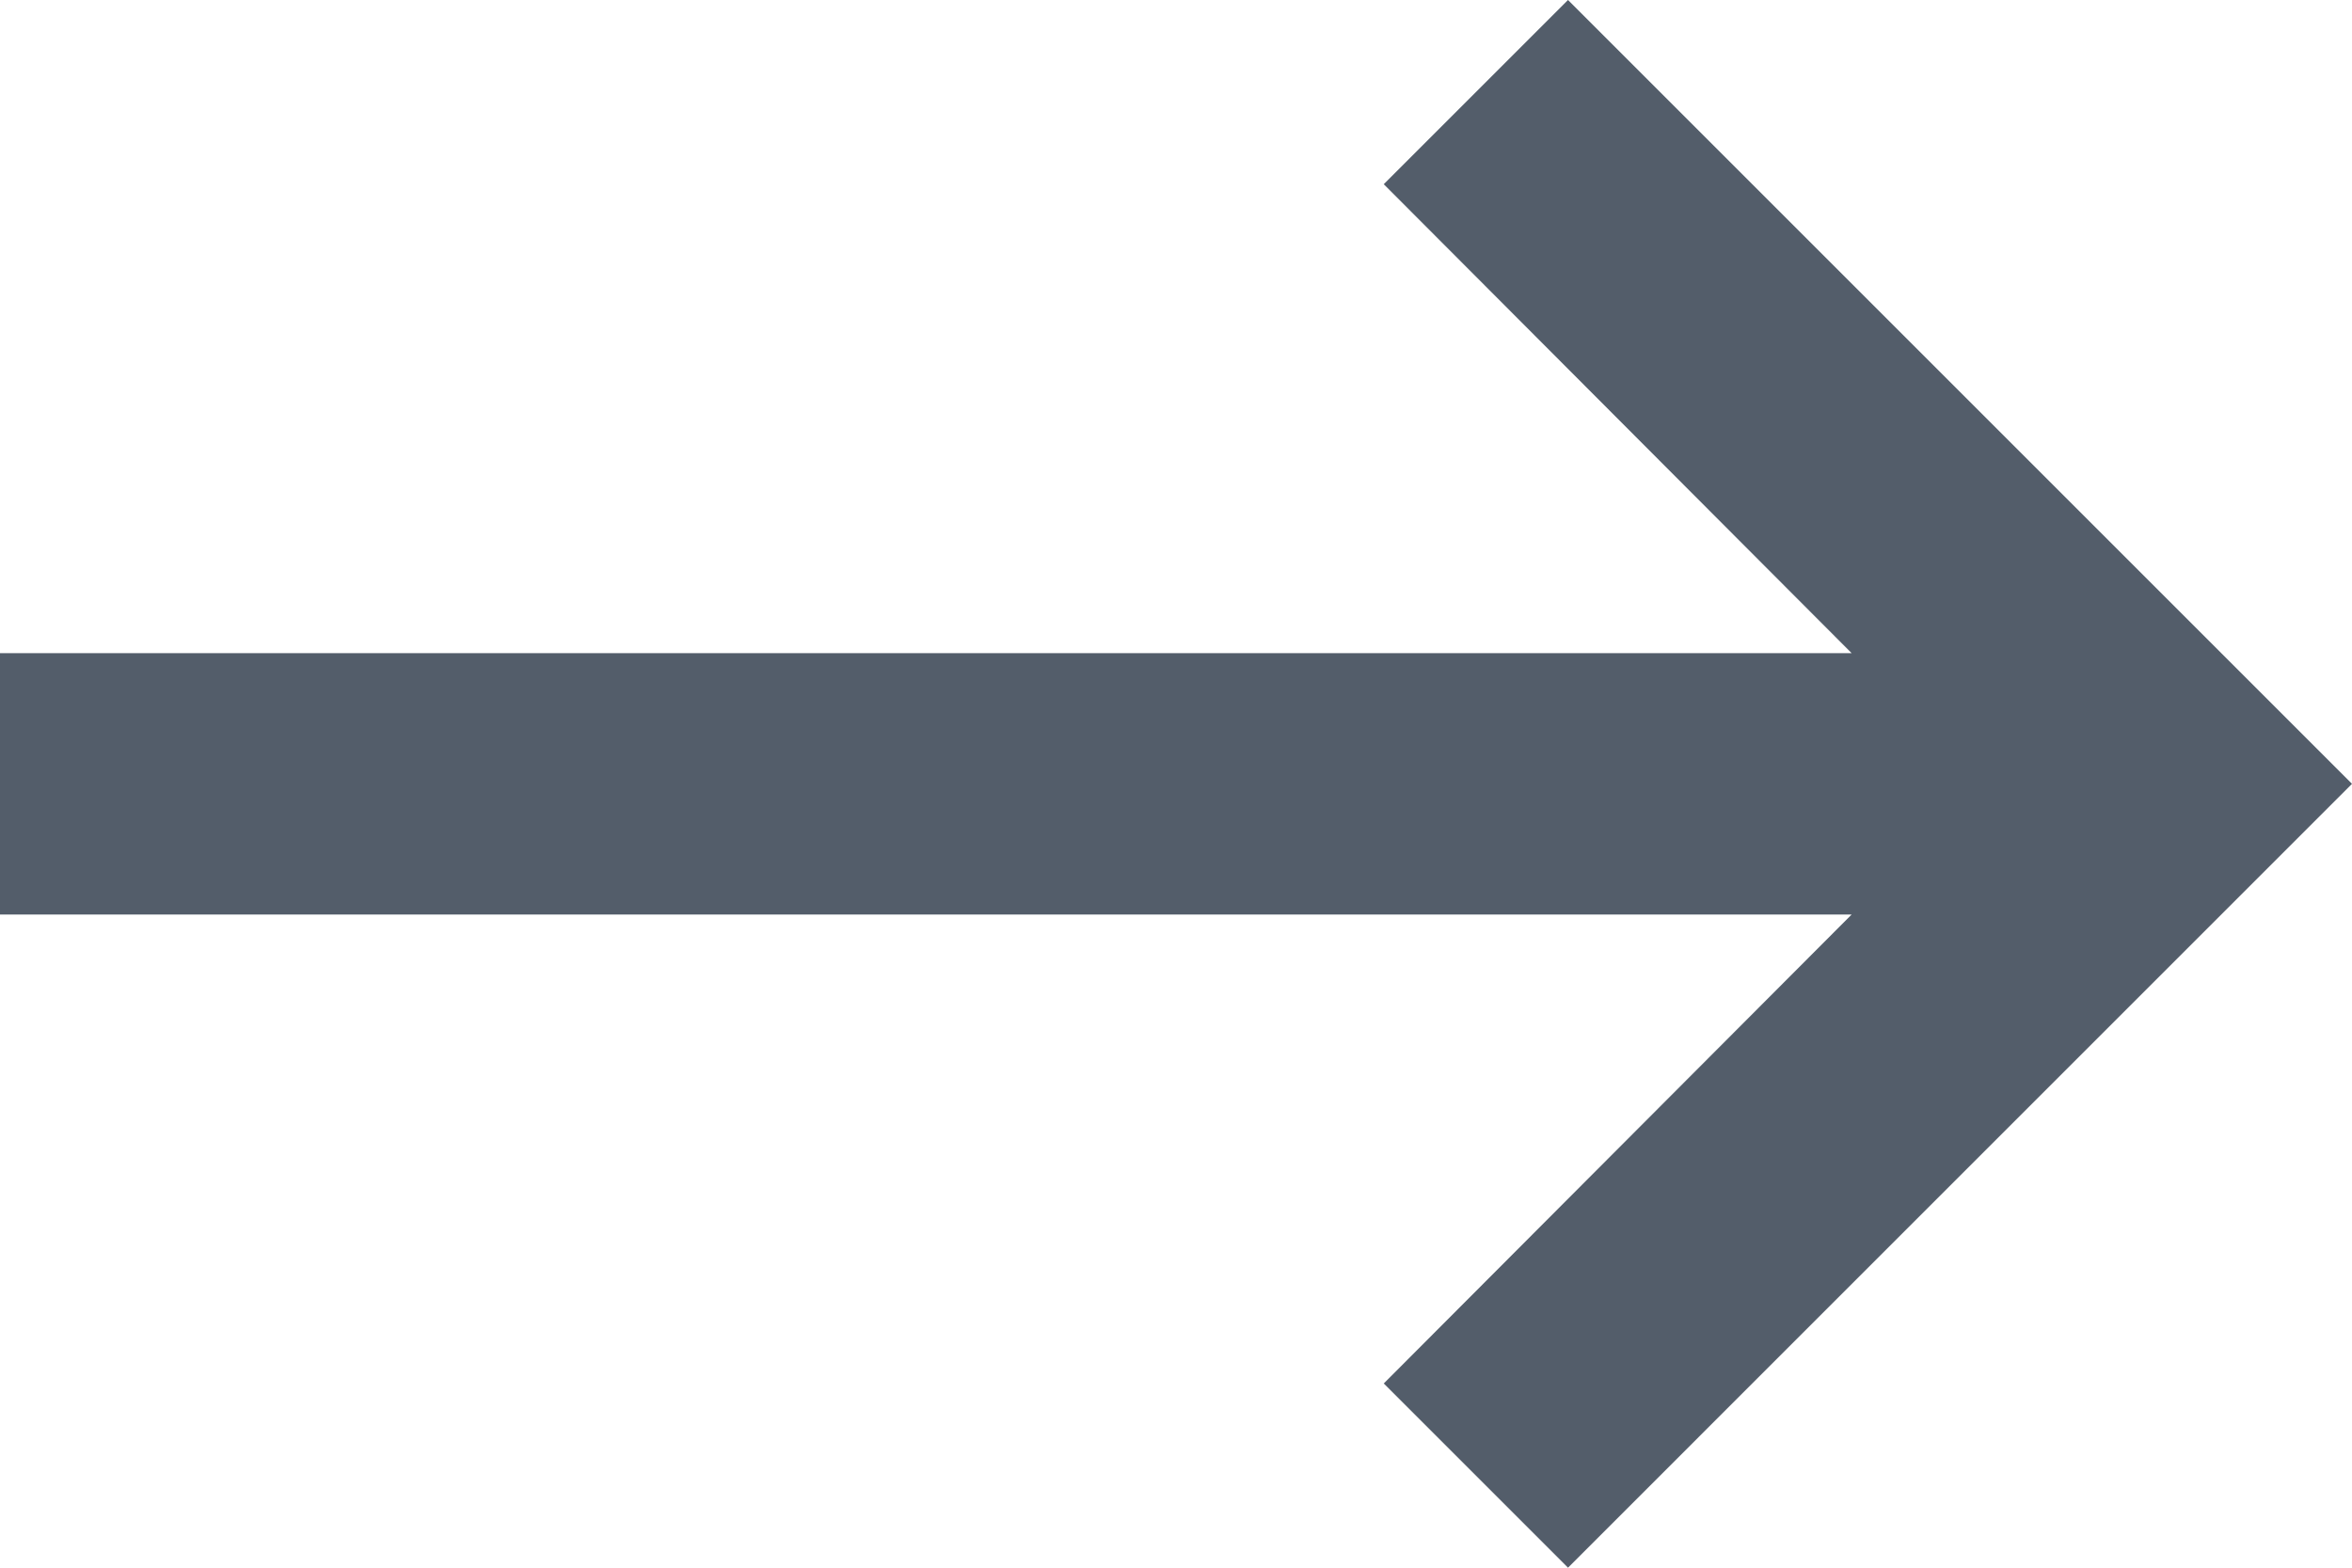<svg width="12" height="8" viewBox="0 0 12 8" fill="none" xmlns="http://www.w3.org/2000/svg">
<path d="M0 4.667L9.447 4.667L7.06 7.06L8 8L12 4L8 0L7.06 0.94L9.447 3.333L0 3.333V4.667Z" fill="#535D6A"/>
</svg>
